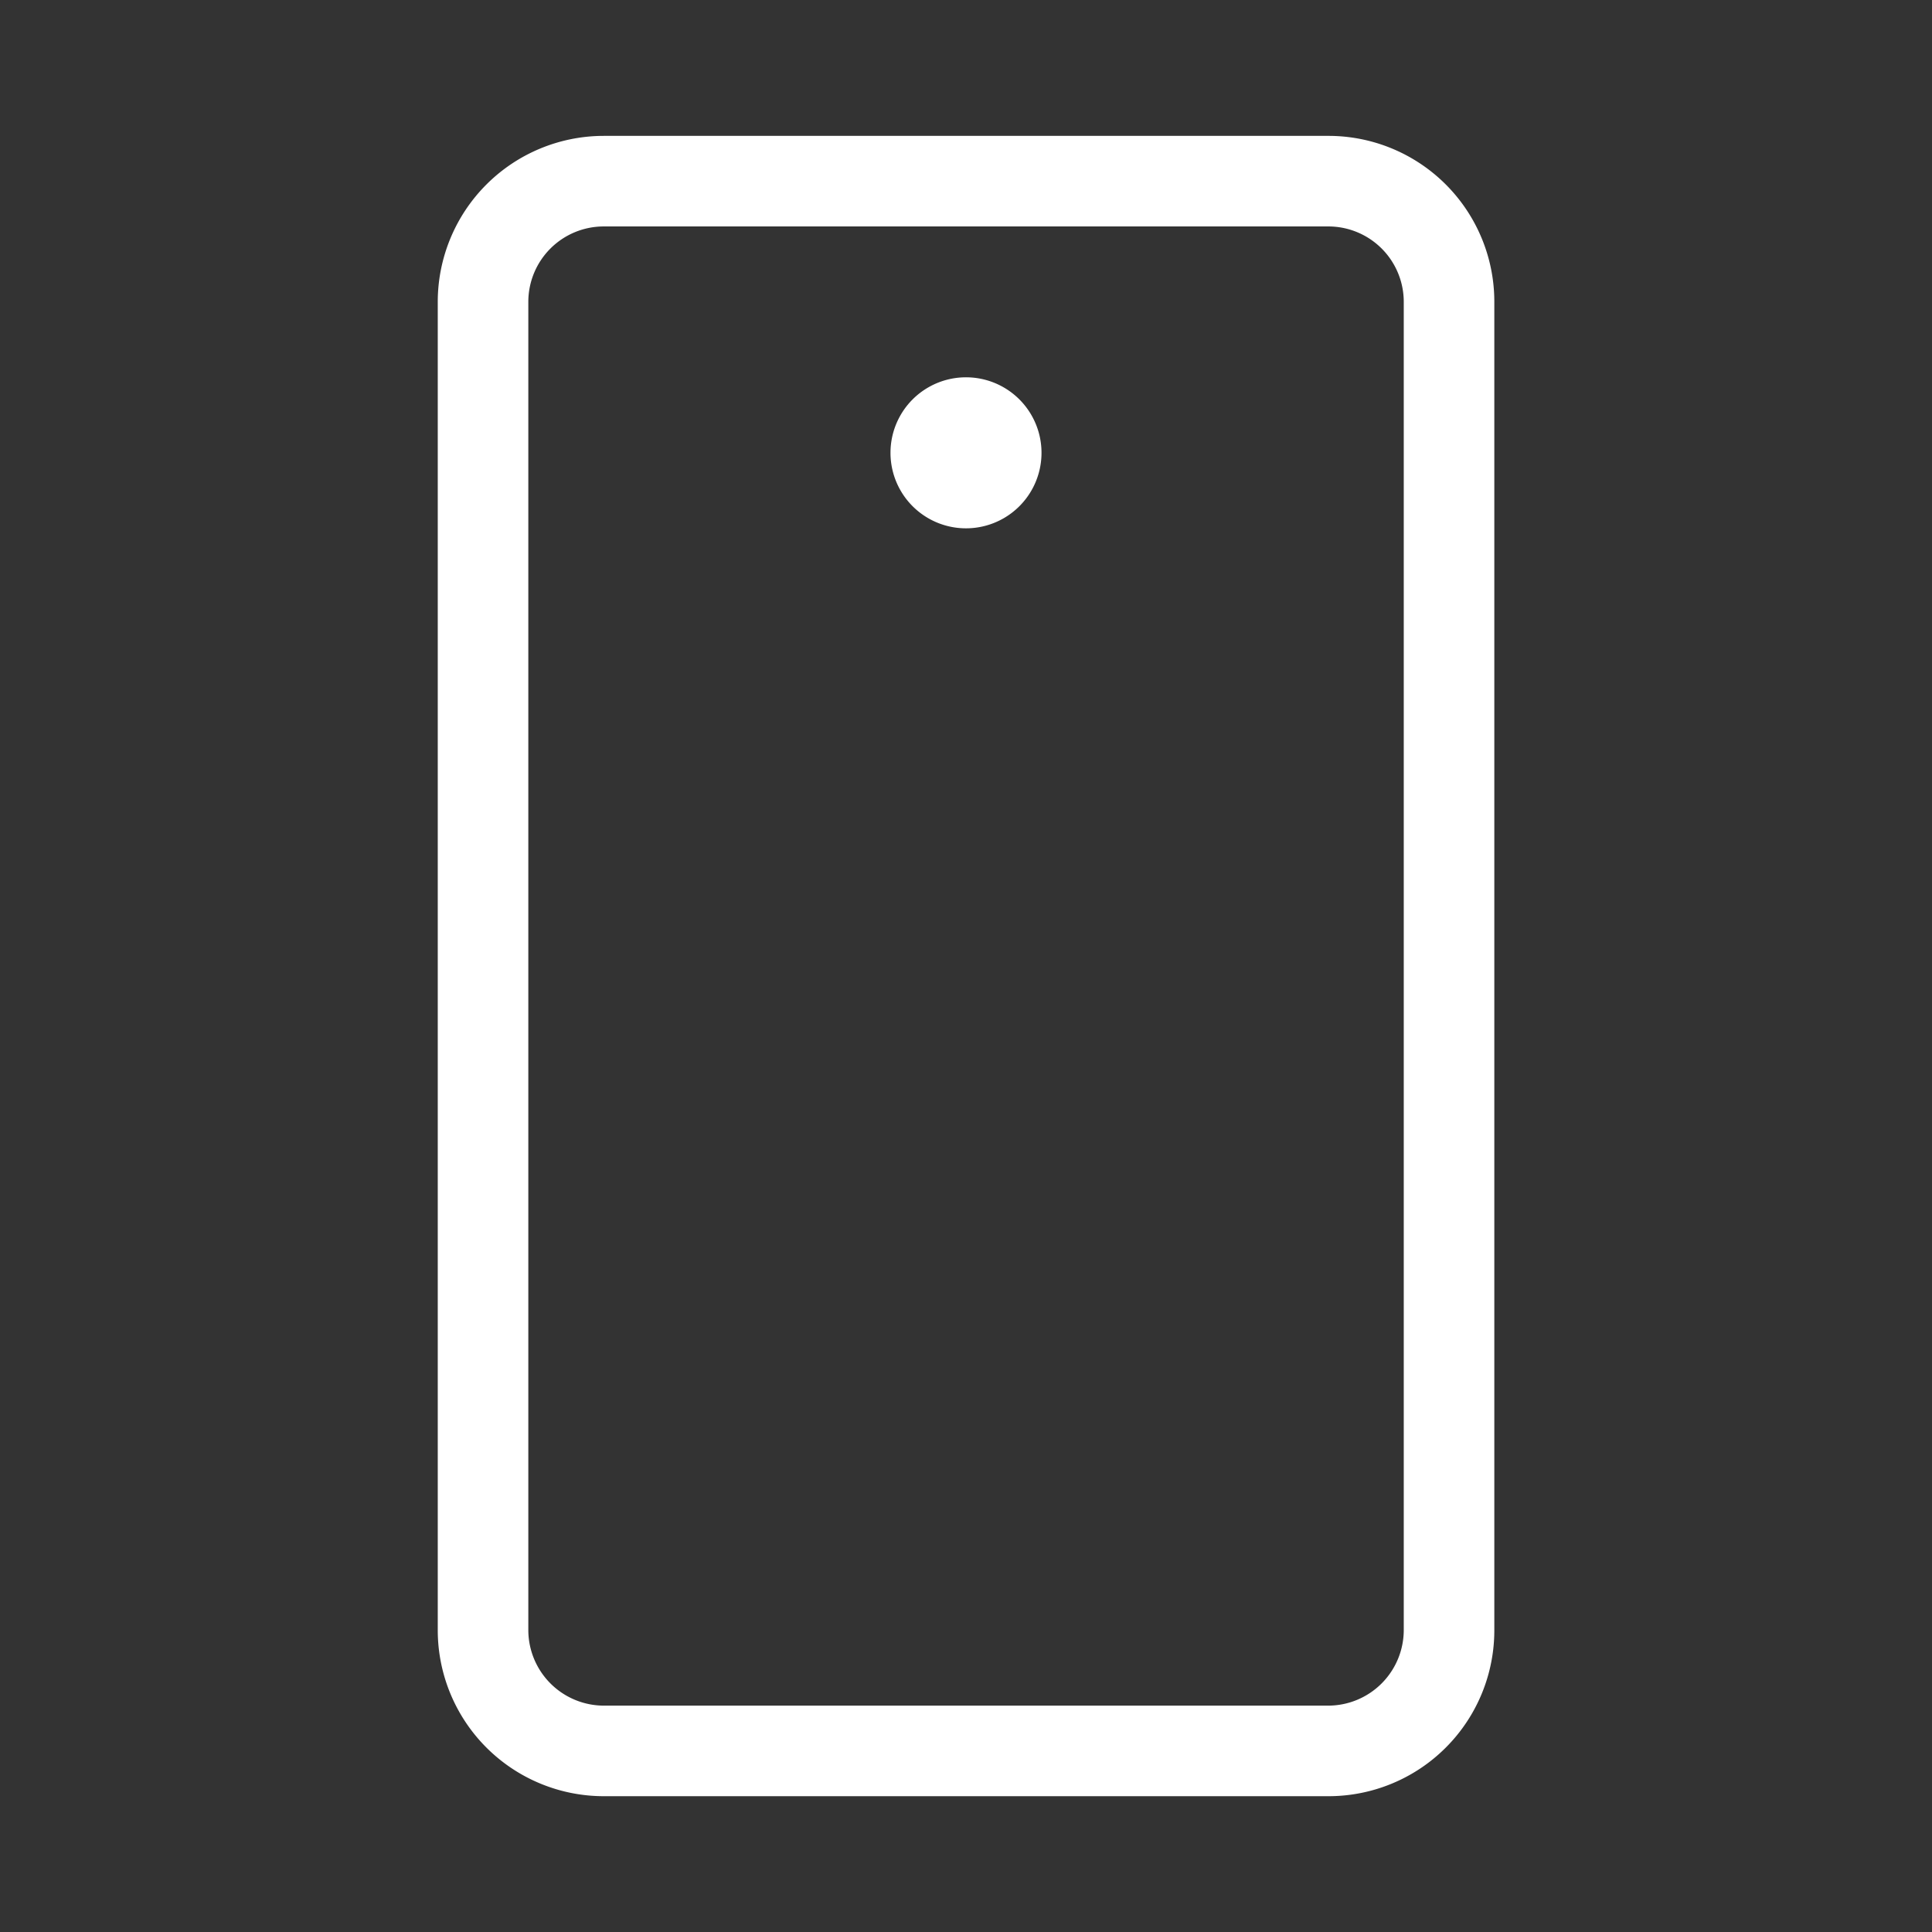 <svg width="24" height="24" viewBox="0 0 24 24" fill="none" xmlns="http://www.w3.org/2000/svg"><rect x="0" y="0" width="24" height="24" fill="#333333" stroke="none"/><path d="M16.5 1.688h-9A2.063 2.063 0 0 0 5.438 3.75v16.5A2.063 2.063 0 0 0 7.5 22.313h9a2.06 2.06 0 0 0 2.063-2.063V3.75A2.06 2.06 0 0 0 16.5 1.688m.938 18.562a.94.94 0 0 1-.938.938h-9a.94.94 0 0 1-.937-.938V3.75a.937.937 0 0 1 .937-.937h9a.937.937 0 0 1 .938.937zm-4.5-14.625a.938.938 0 1 1-1.876 0 .938.938 0 0 1 1.876 0" fill="#fff"/></svg>
